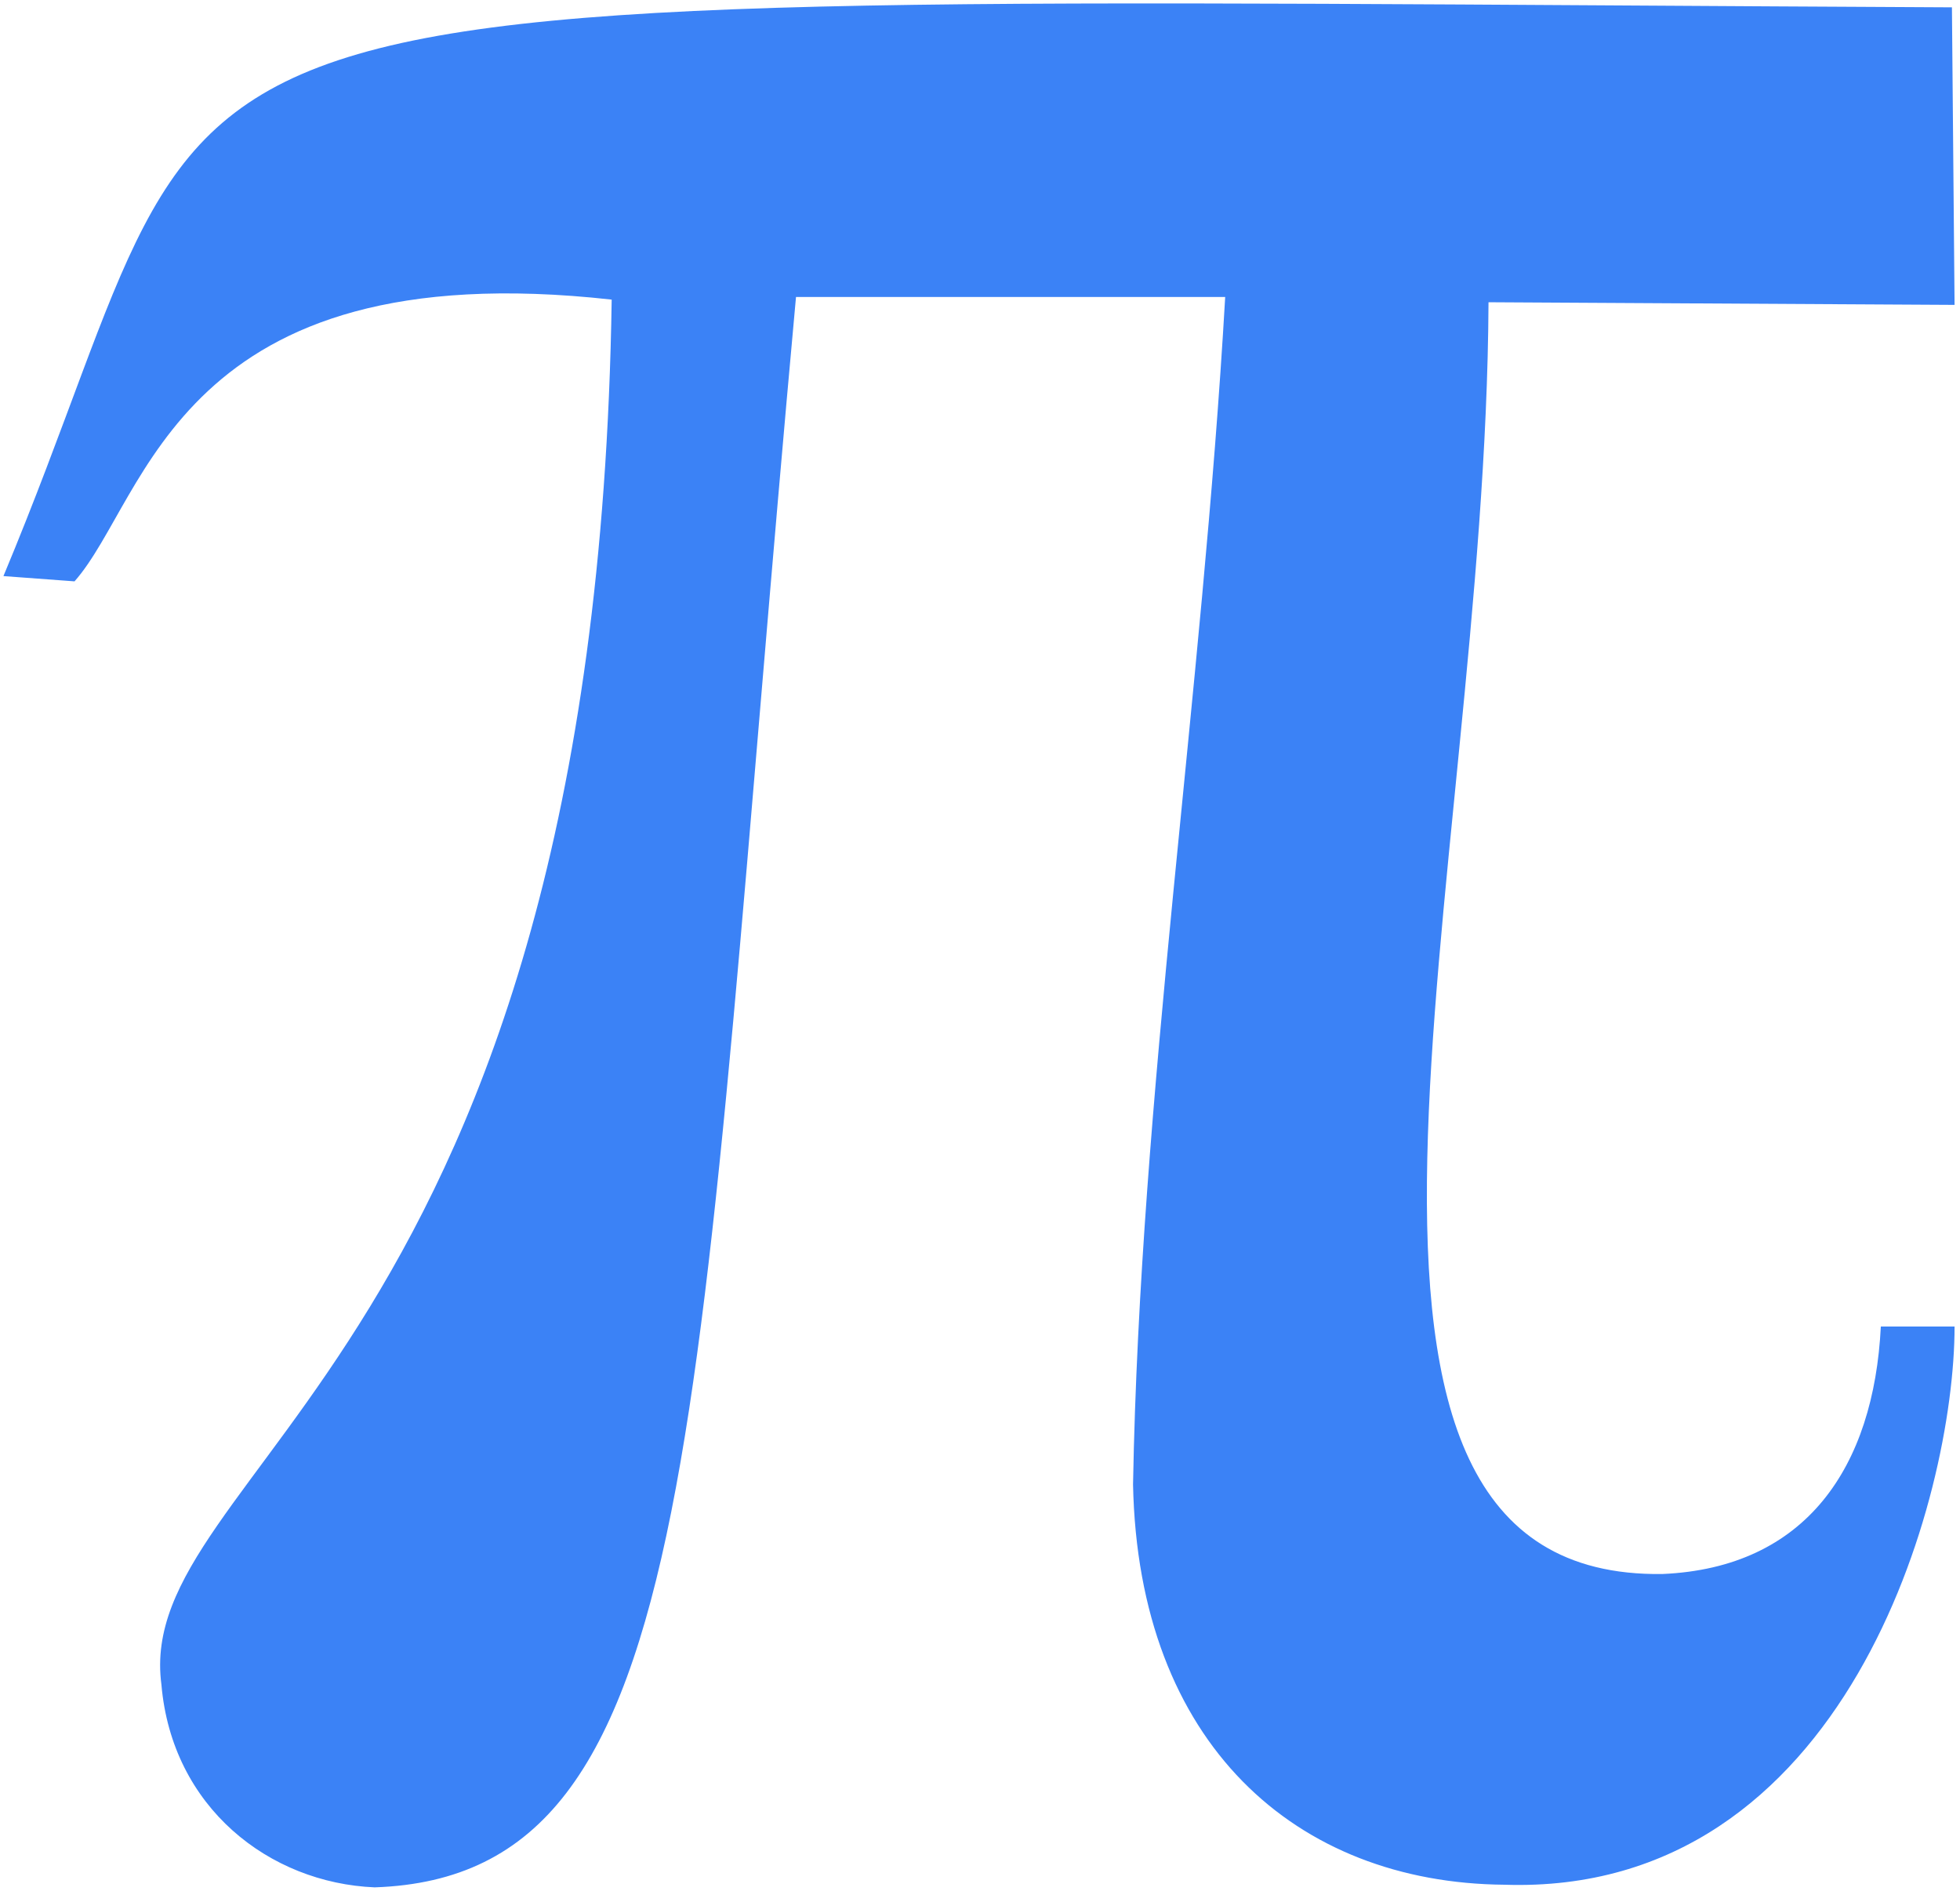 <svg width="285" height="275" viewBox="0 0 285 275" fill="none" xmlns="http://www.w3.org/2000/svg">
<path d="M0.5 83.768L10.837 84.534C21.558 72.409 25.769 36.547 88.944 43.566C86.646 197.226 19.26 213.434 23.472 244.957C25.003 262.824 39.17 273.8 54.485 274.438C102.855 272.779 100.685 207.563 115.745 43.183H178.153C174.835 101.125 165.774 159.066 164.753 215.859C165.518 253.635 188.491 273.8 218.738 274.055C268.512 275.714 284.21 217.645 284.21 192.886H273.489C272.468 213.306 262.641 227.983 241.71 228.876C184.662 229.642 216.058 128.564 216.441 43.949L284.21 44.332L283.827 1.067C2.153 -0.297 37.906 -5.819 0.5 83.768Z" fill="#3B82F6"/>
</svg>

